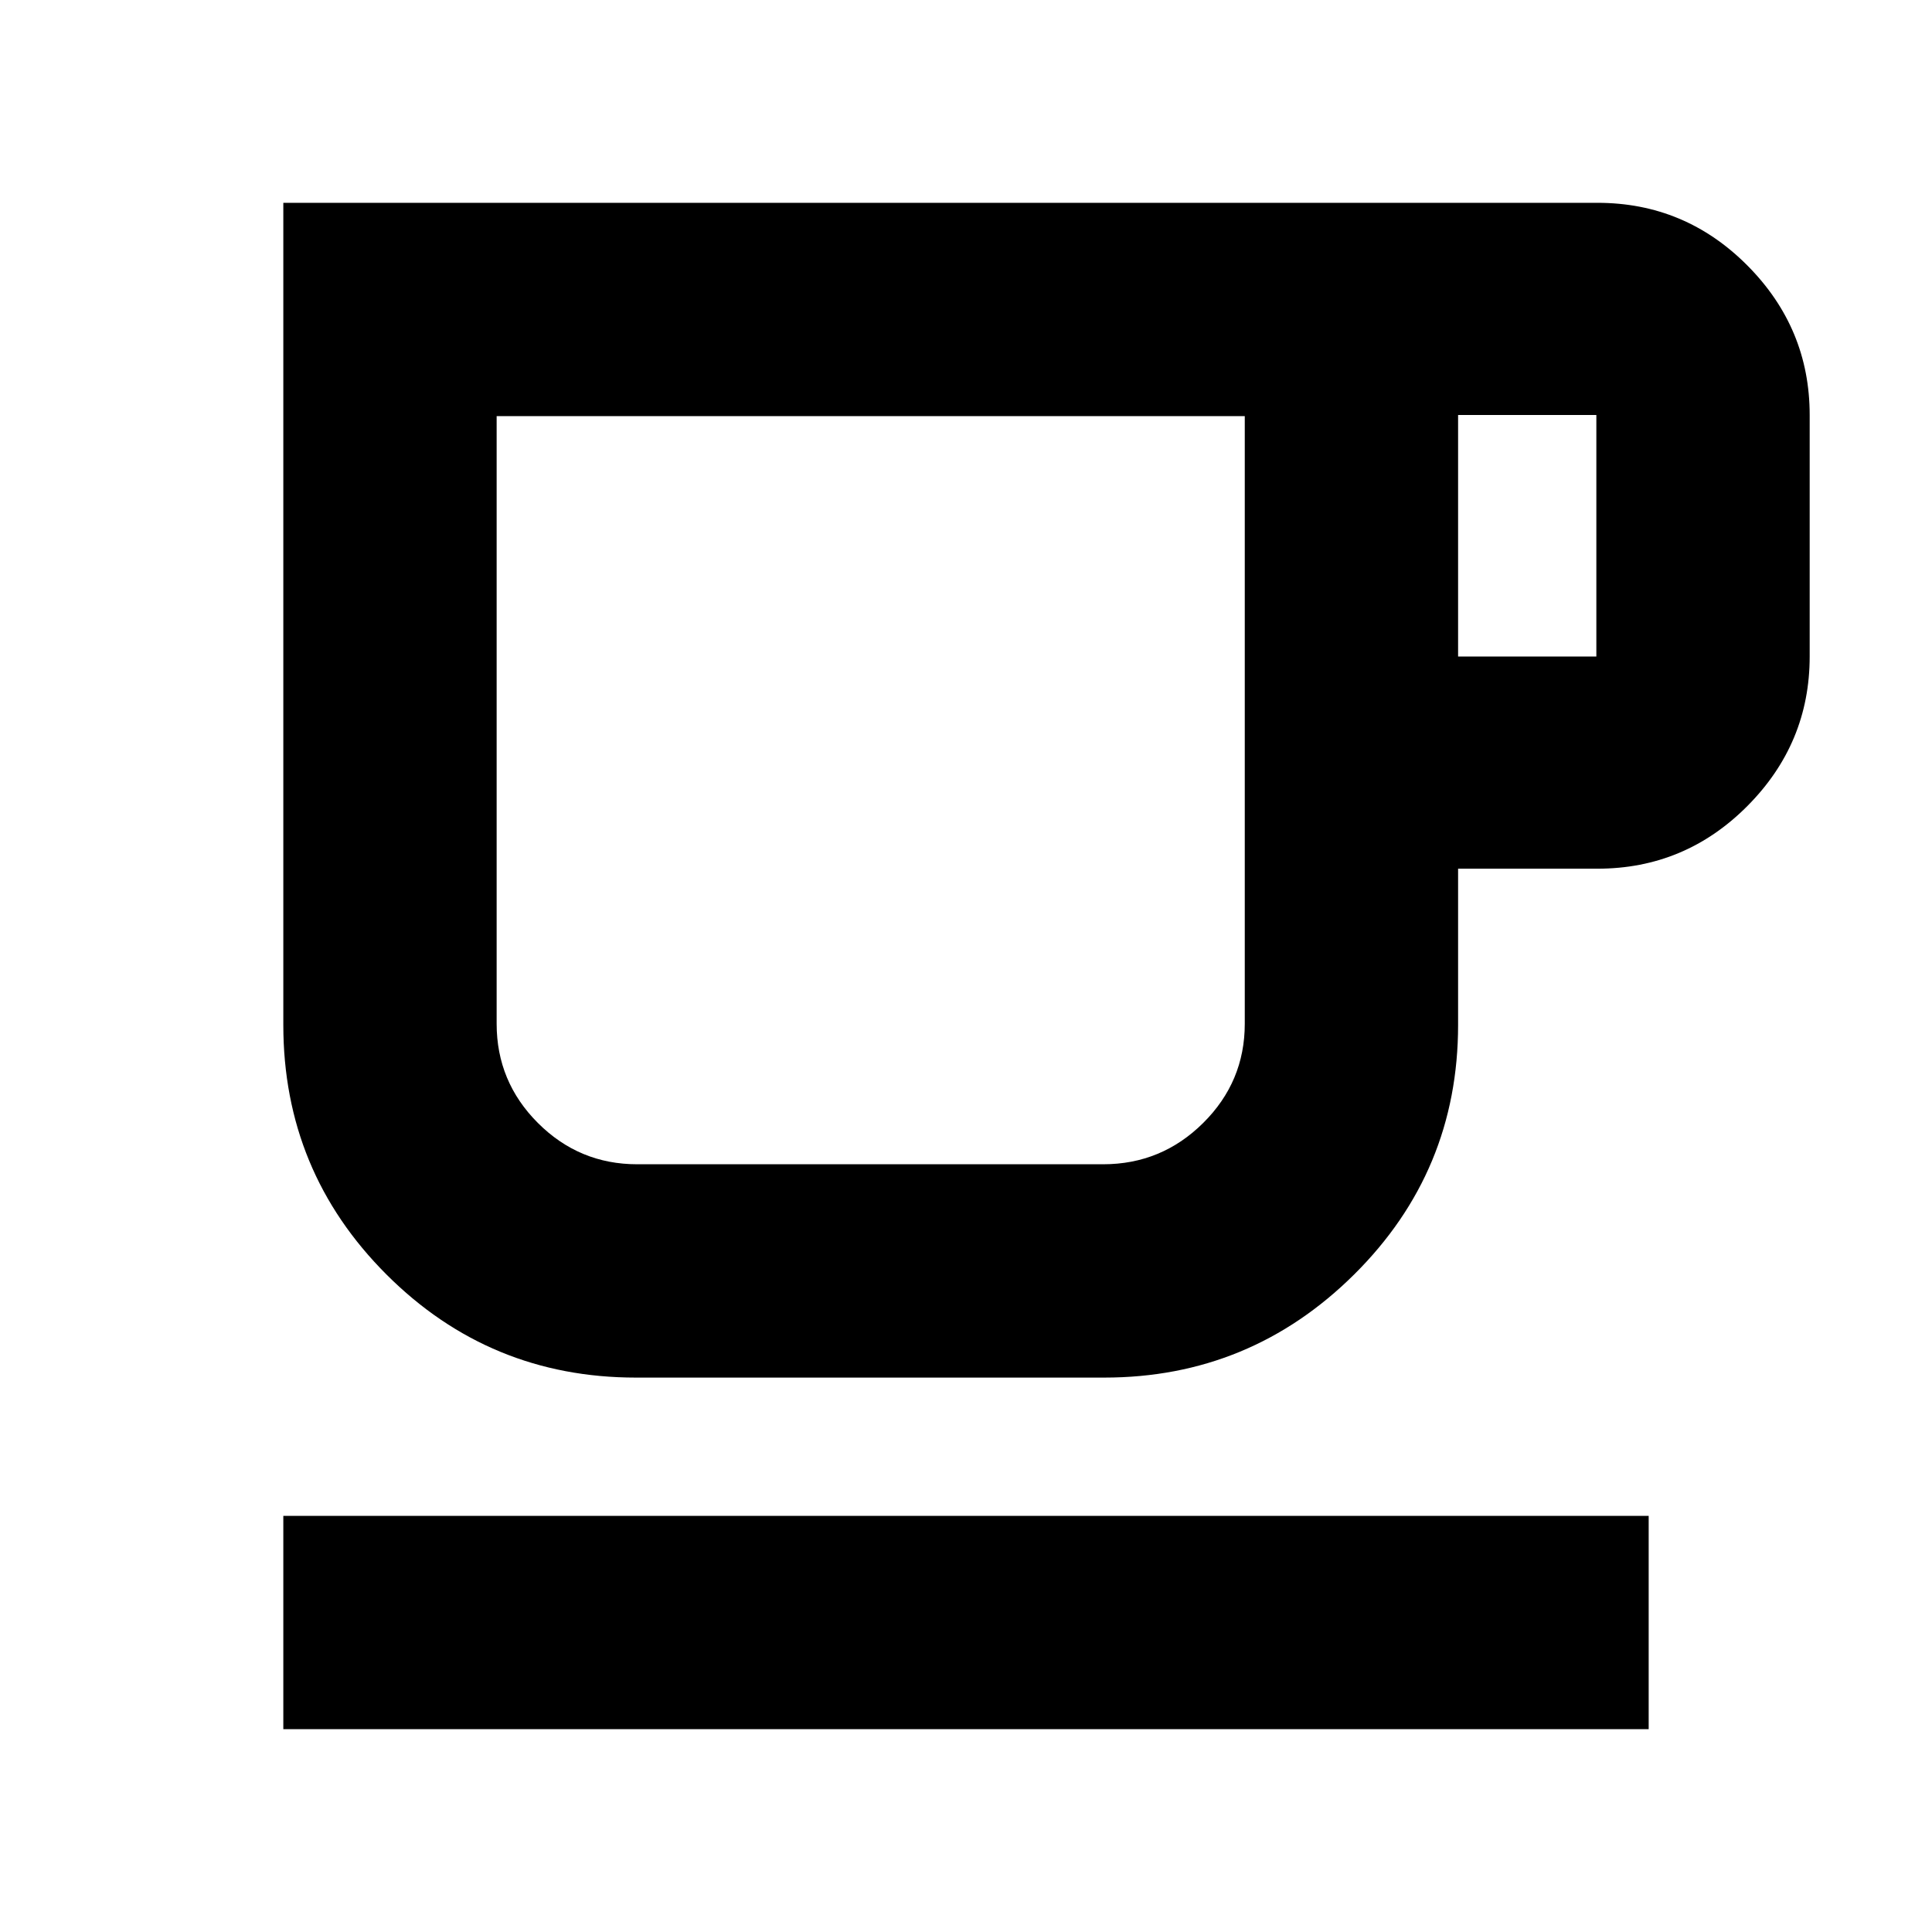 <svg xmlns="http://www.w3.org/2000/svg" height="24" viewBox="0 -960 960 960" width="24"><path d="M140.78-100.78v-106h678.44v106H140.78Zm175.26-174.7q-72.78 0-124.02-51.24-51.24-51.24-51.24-124.02v-408.48h653q43.49 0 74.47 31.13 30.97 31.13 30.97 74.31v120q0 43.17-30.97 74.3-30.98 31.13-74.47 31.13h-69.26v77.61q0 72.78-51.65 124.02-51.65 51.24-124.17 51.24H316.04Zm.57-106h231.52q29.04 0 49.71-20.51 20.68-20.51 20.68-49.31v-301.92H246.78v301.92q0 28.8 20.51 49.31 20.52 20.51 49.32 20.51Zm407.91-252.3h68.7v-120h-68.7v120Zm-407.91 252.3h-69.83 371.74-301.91Z"/></svg>